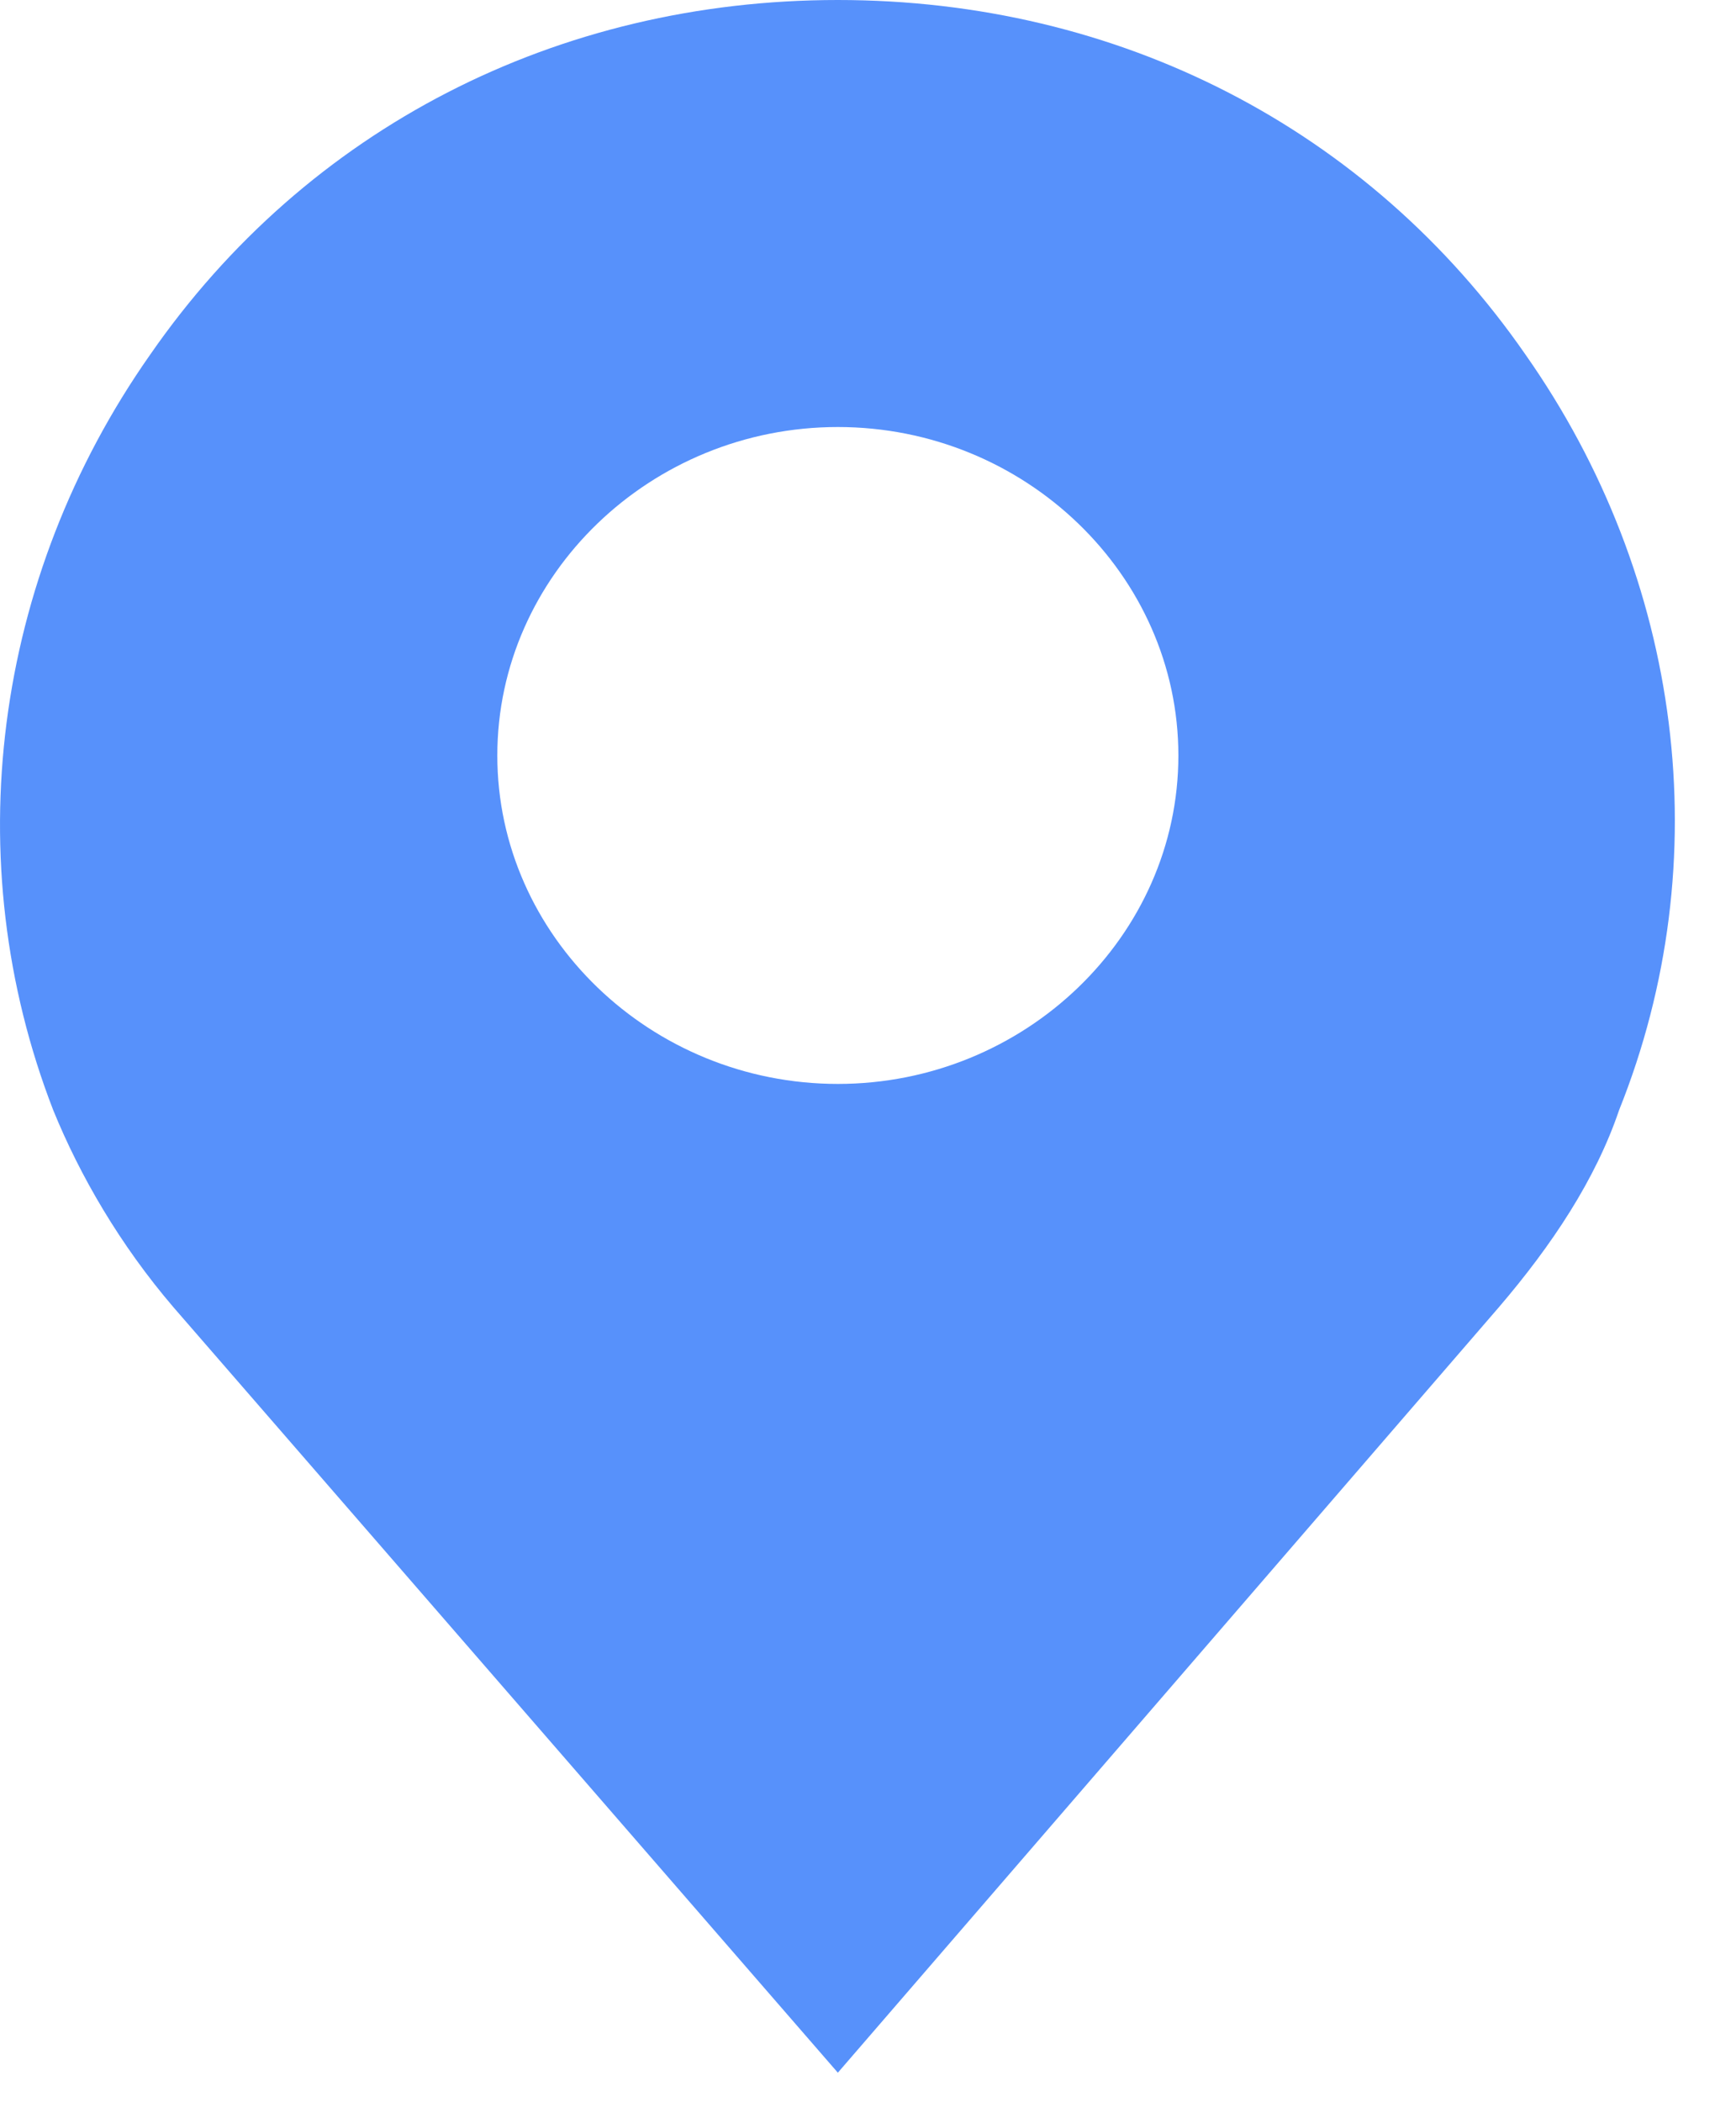 <?xml version="1.0" encoding="UTF-8"?>
<svg width="19px" height="23px" viewBox="0 0 19 23" version="1.1" xmlns="http://www.w3.org/2000/svg" xmlns:xlink="http://www.w3.org/1999/xlink">
    <!-- Generator: Sketch 44.1 (41455) - http://www.bohemiancoding.com/sketch -->
    <title>Shape</title>
    <desc>Created with Sketch.</desc>
    <defs></defs>
    <g id="Page-1" stroke="none" stroke-width="1" fill="none" fill-rule="evenodd">
        <g id="Incidents" transform="translate(-711, -809)" fill-rule="nonzero" fill="#5791FB">
            <path d="M727.697,812.881 C725.979,810.402 723.239,809 720.17,809 C717.101,809 714.36,810.402 712.643,812.881 C710.926,815.325 710.524,818.416 711.583,821.147 C711.876,821.866 712.314,822.62 712.899,823.303 L720.17,831.677 L727.404,823.303 C727.989,822.62 728.464,821.902 728.72,821.147 C729.816,818.416 729.414,815.325 727.697,812.881 Z M720.17,820.859 C718.124,820.859 716.443,819.242 716.443,817.266 C716.443,815.289 718.124,813.672 720.17,813.672 C722.216,813.672 723.897,815.289 723.897,817.266 C723.897,819.242 722.216,820.859 720.17,820.859 Z" id="Shape"></path>
        </g>
    </g>
</svg>